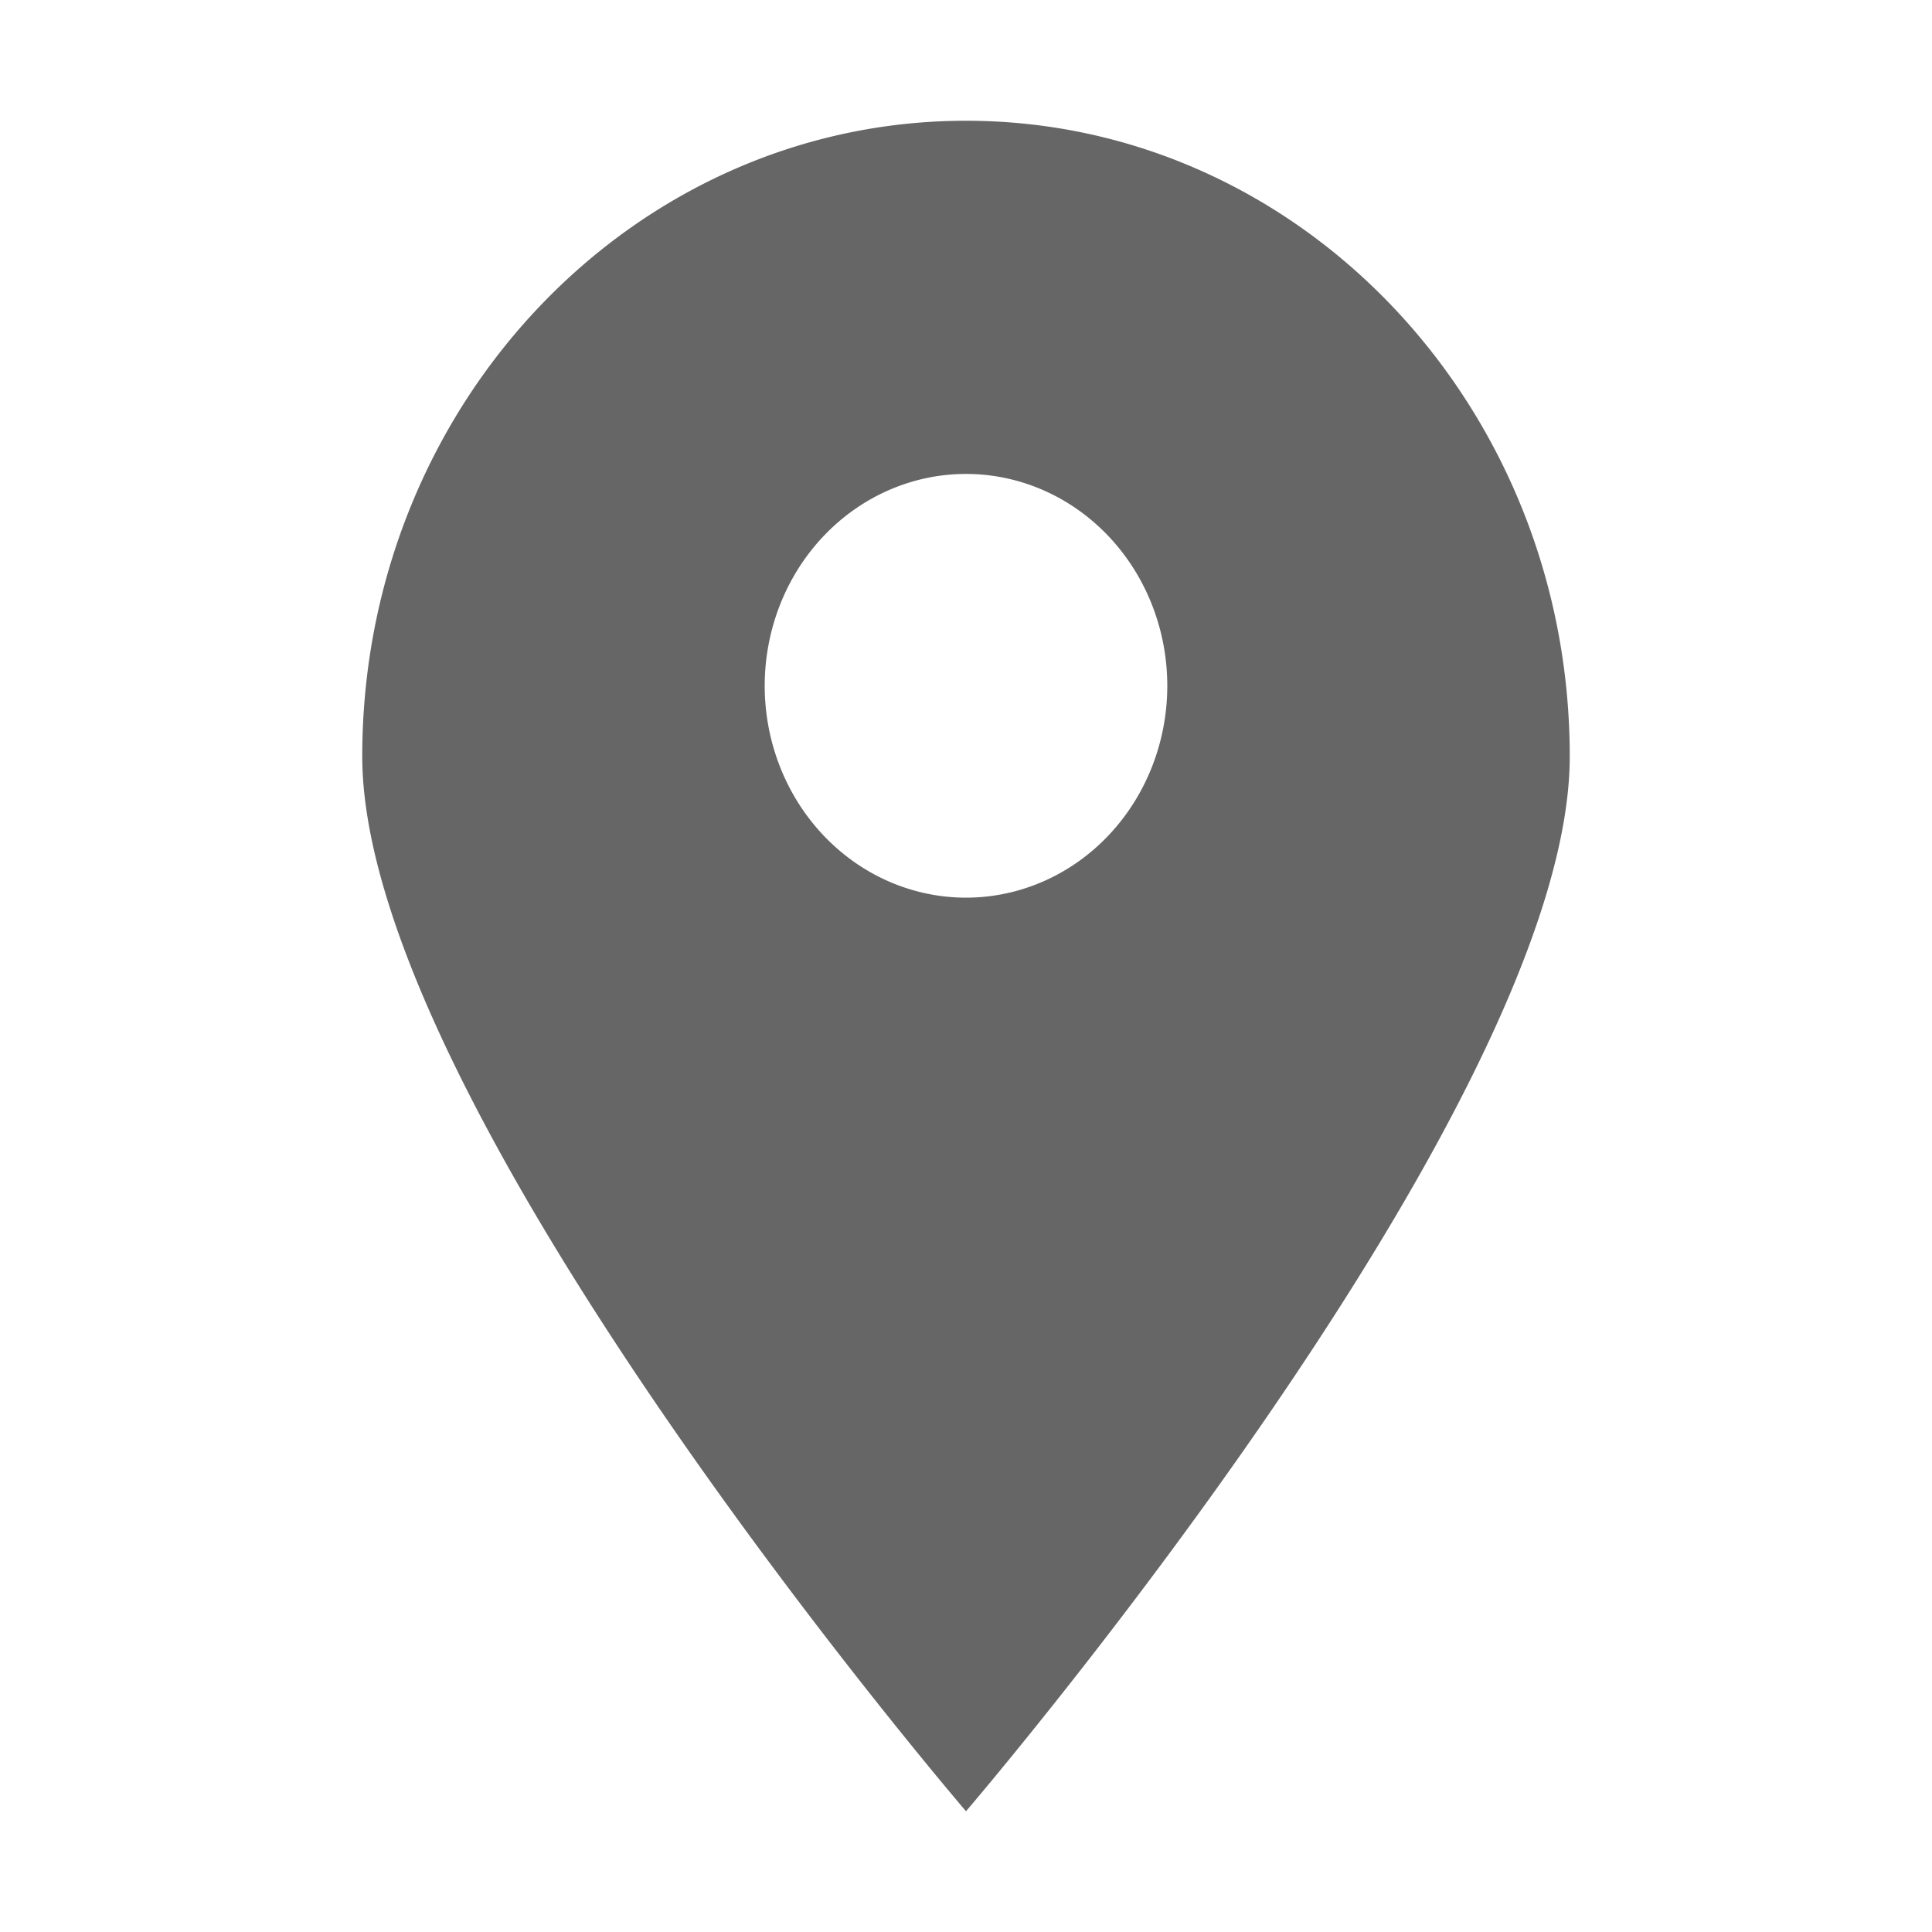 <svg xmlns="http://www.w3.org/2000/svg" width="16" height="16">
    <path fill="#666666"
          d="M8 1C5.239 1 3 3.357 3 6.264S8 15 8 15s5-5.829 5-8.736C13 3.357 10.761 1 8 1zm0 2.925a1.667 1.755 0 0 1 1.667 1.754A1.667 1.755 0 0 1 8 7.434a1.667 1.755 0 0 1-1.667-1.755A1.667 1.755 0 0 1 8 3.925z" />
</svg>
